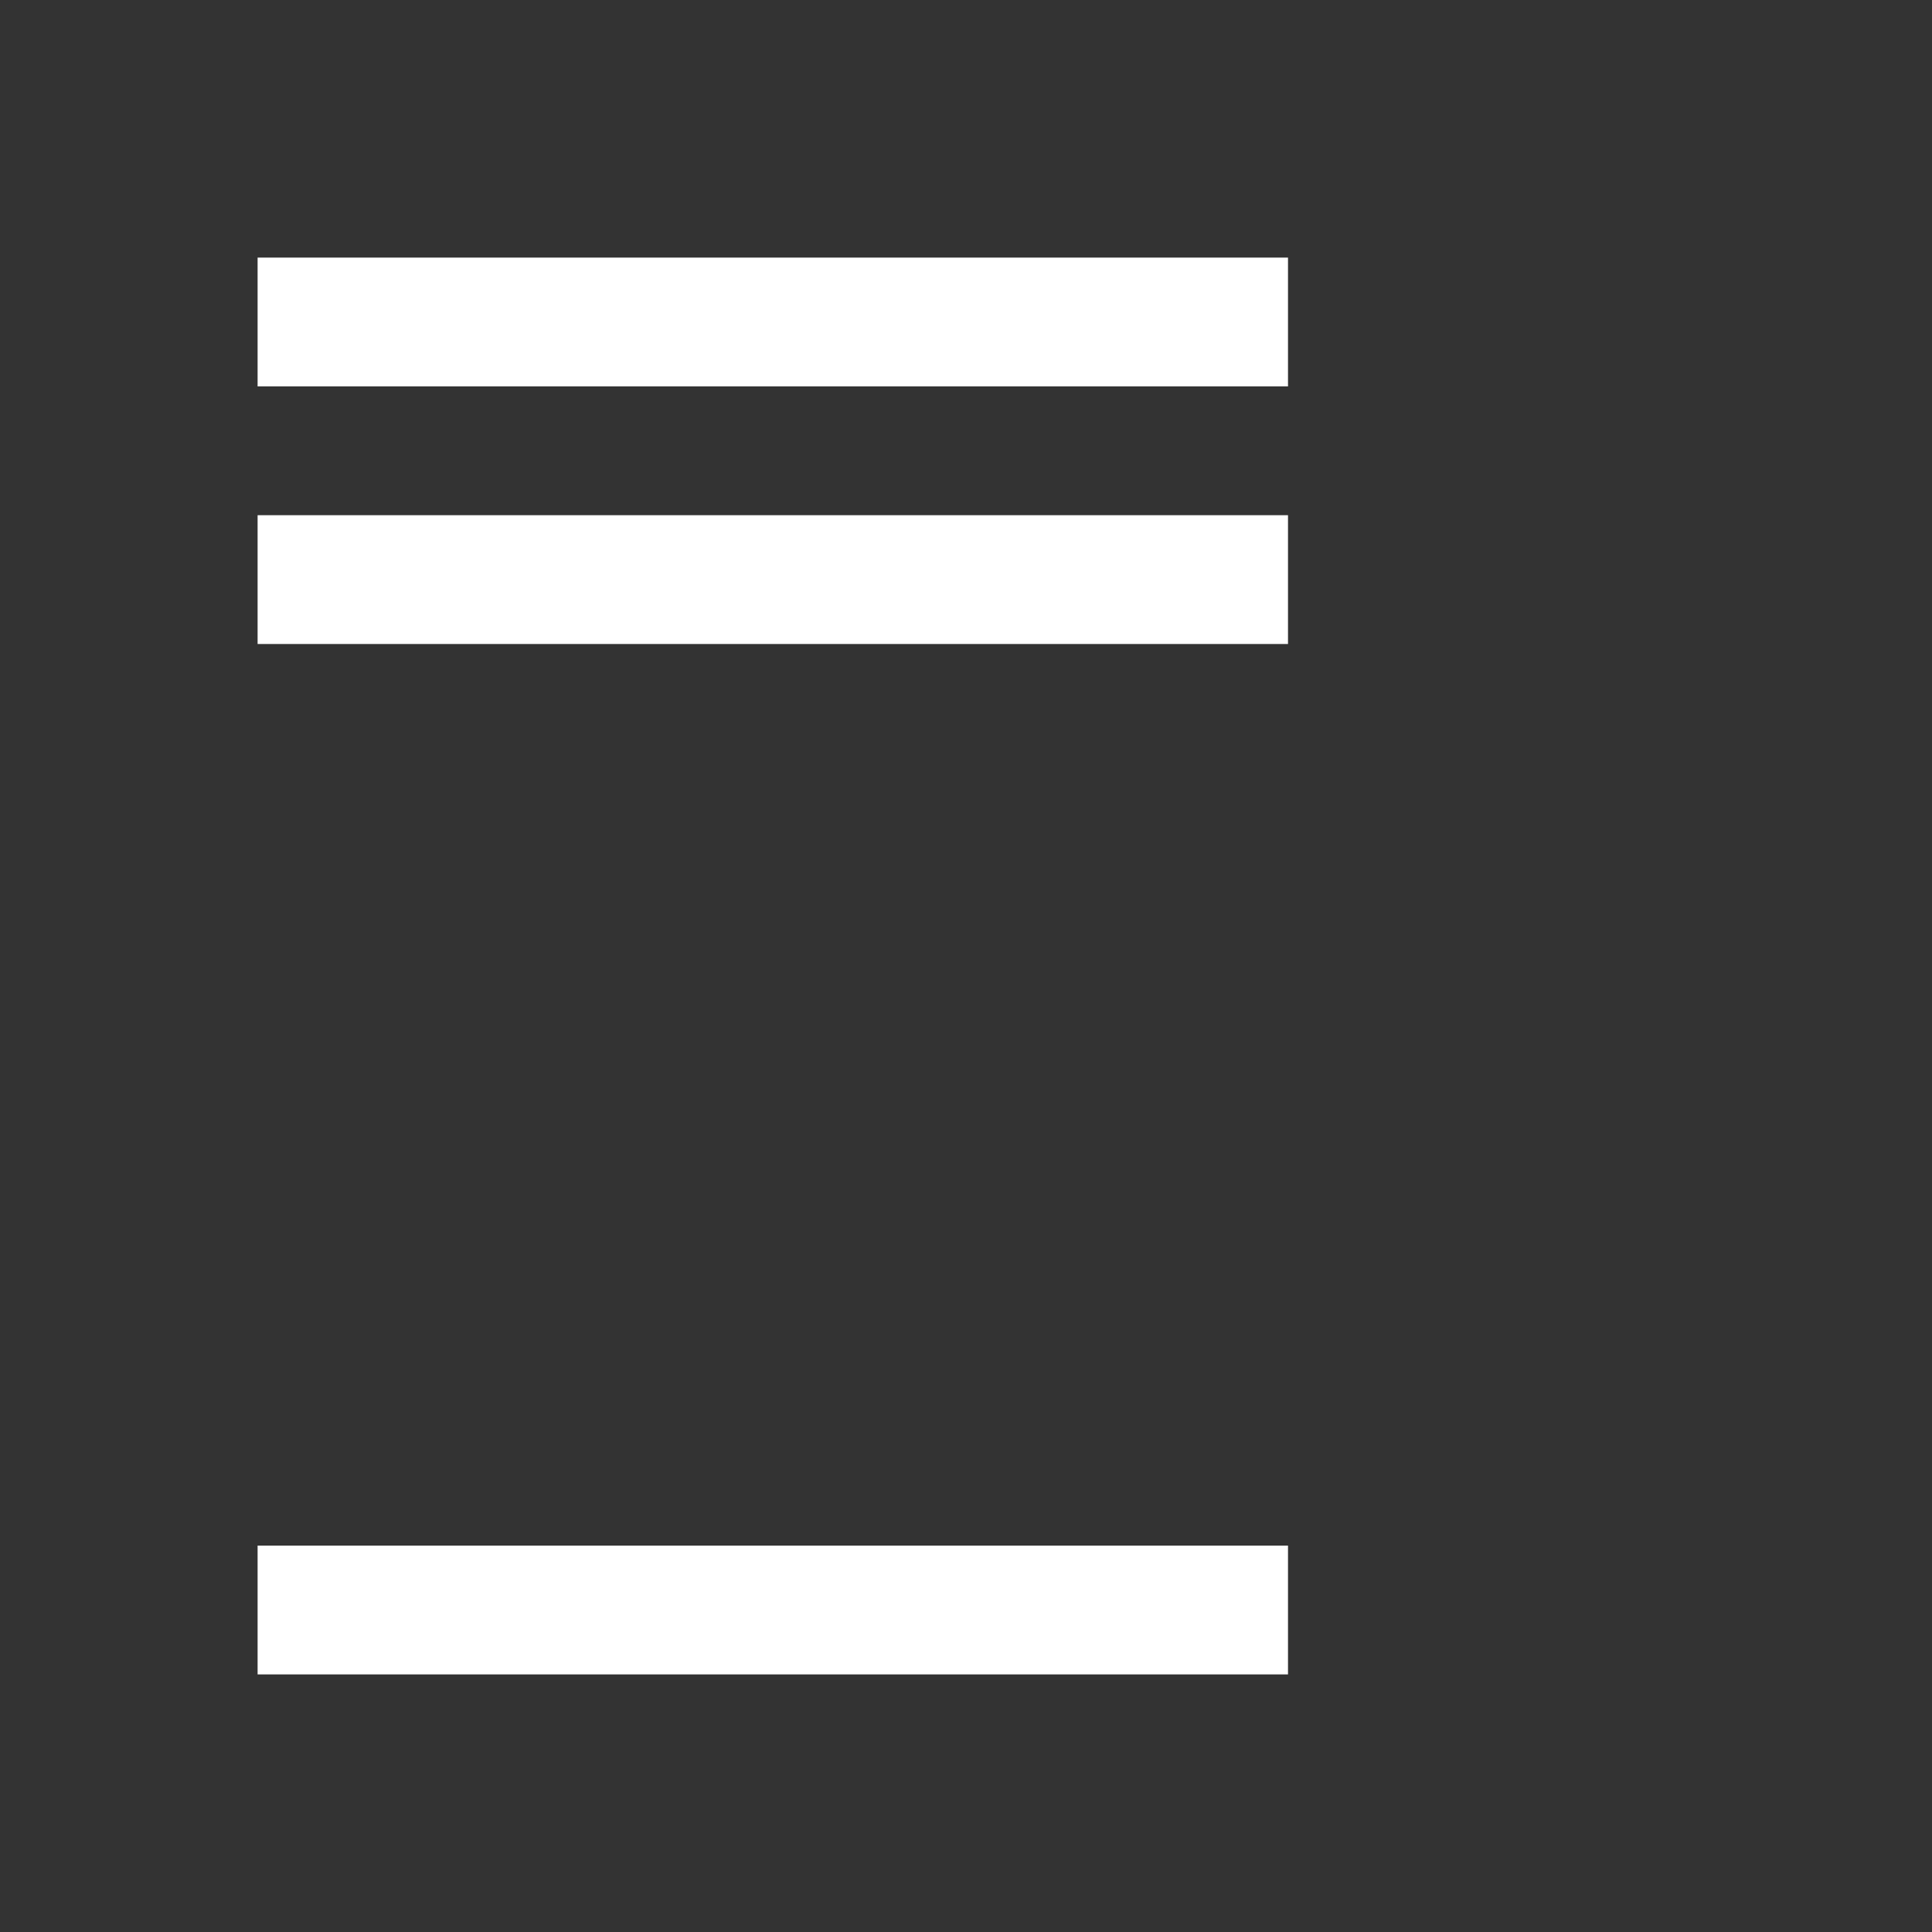 <?xml version="1.0" encoding="UTF-8"?>
<!DOCTYPE svg PUBLIC "-//W3C//DTD SVG 1.1//EN" "http://www.w3.org/Graphics/SVG/1.1/DTD/svg11.dtd">
<svg xmlns="http://www.w3.org/2000/svg" version="1.0" width="4500px" height="4500px" viewBox="0 0 4500 4500" style="background-color: transparent;"><rect x="0" y="0" width="4500" height="4500" fill="#333333" stroke="none"/><rect x="0" y="0" width="4500" height="4500" fill="none" stroke="none" pointer-events="all"/><rect x="600" y="600" width="2400" height="300" fill="white" stroke="none" pointer-events="all"/><rect x="600" y="1200" width="2400" height="300" fill="white" stroke="none" pointer-events="all"/><rect x="600" y="3600" width="2400" height="300" fill="white" stroke="none" pointer-events="all"/></svg>

